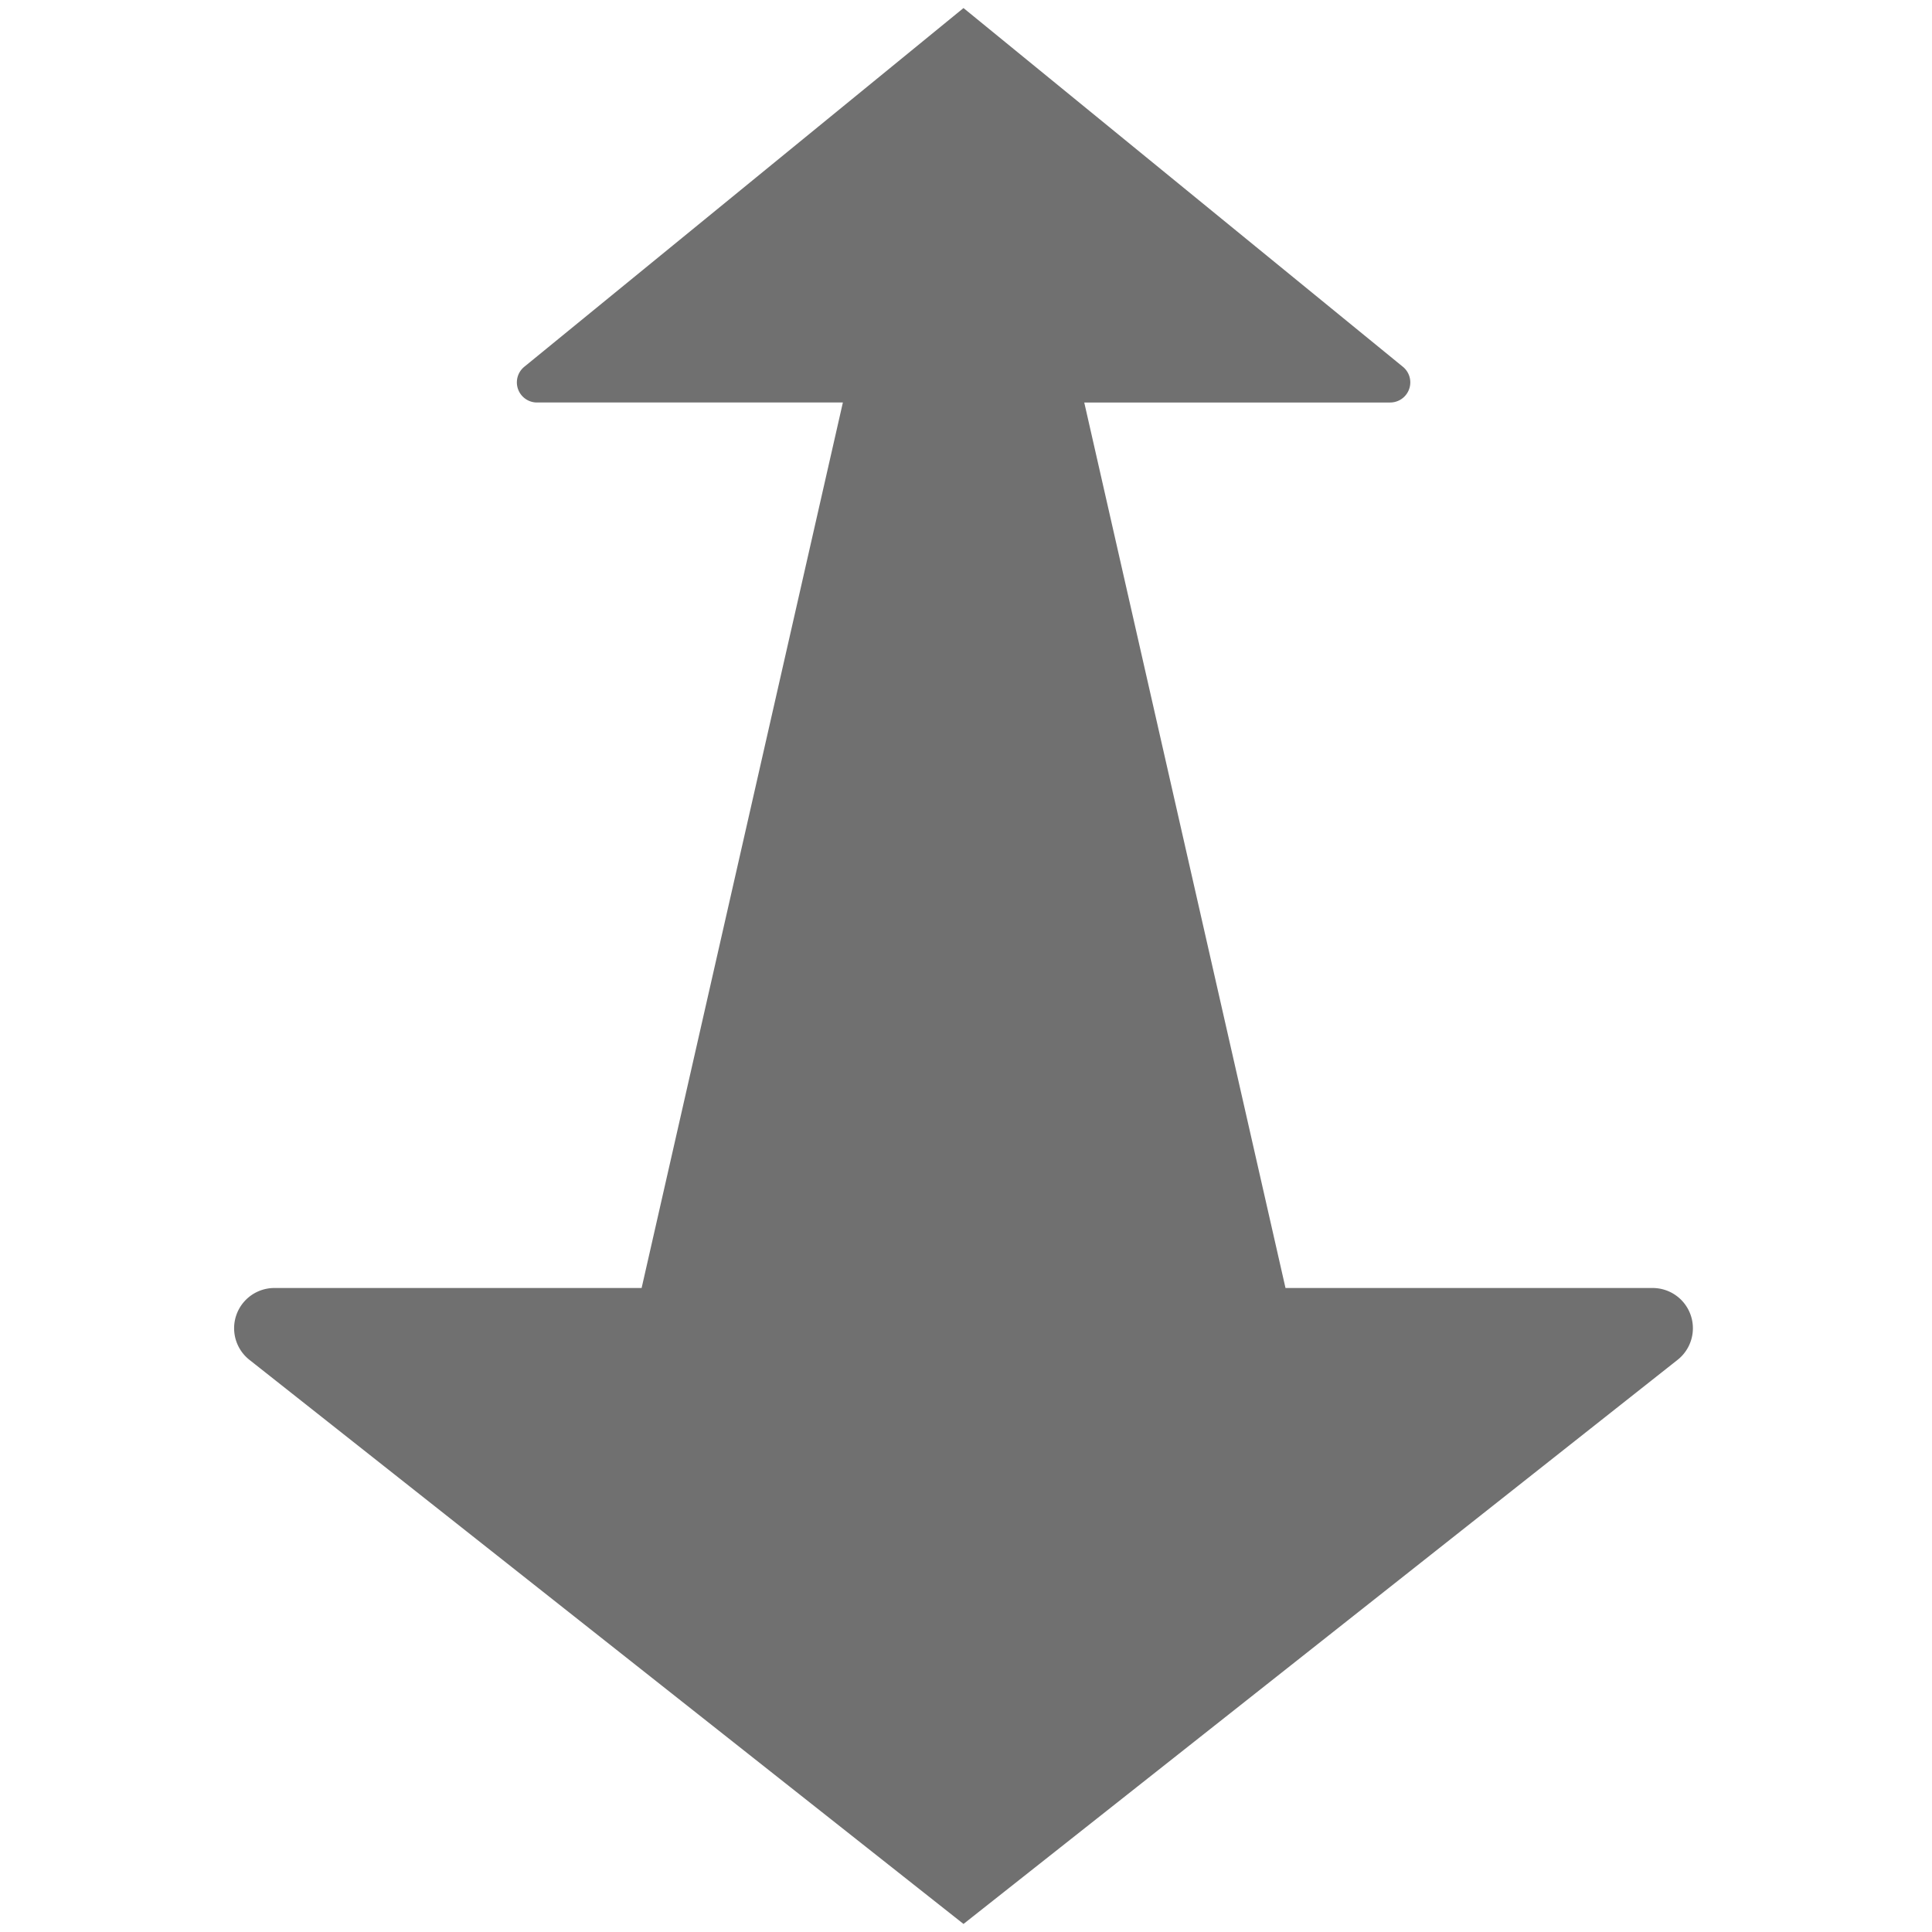 <svg xmlns="http://www.w3.org/2000/svg" height="48" viewBox="0 0 48 48" width="48"><path d="M41.059 32h-9.121l-5-22h7.6a.5.5 0 00.317-.887L23.938.2 13.025 9.113a.5.5 0 00.316.887h7.6l-5 22H6.817a1 1 0 00-.62 1.785L23.938 47.8l17.741-14.015a1 1 0 00-.62-1.785z" fill="#707070"/></svg>